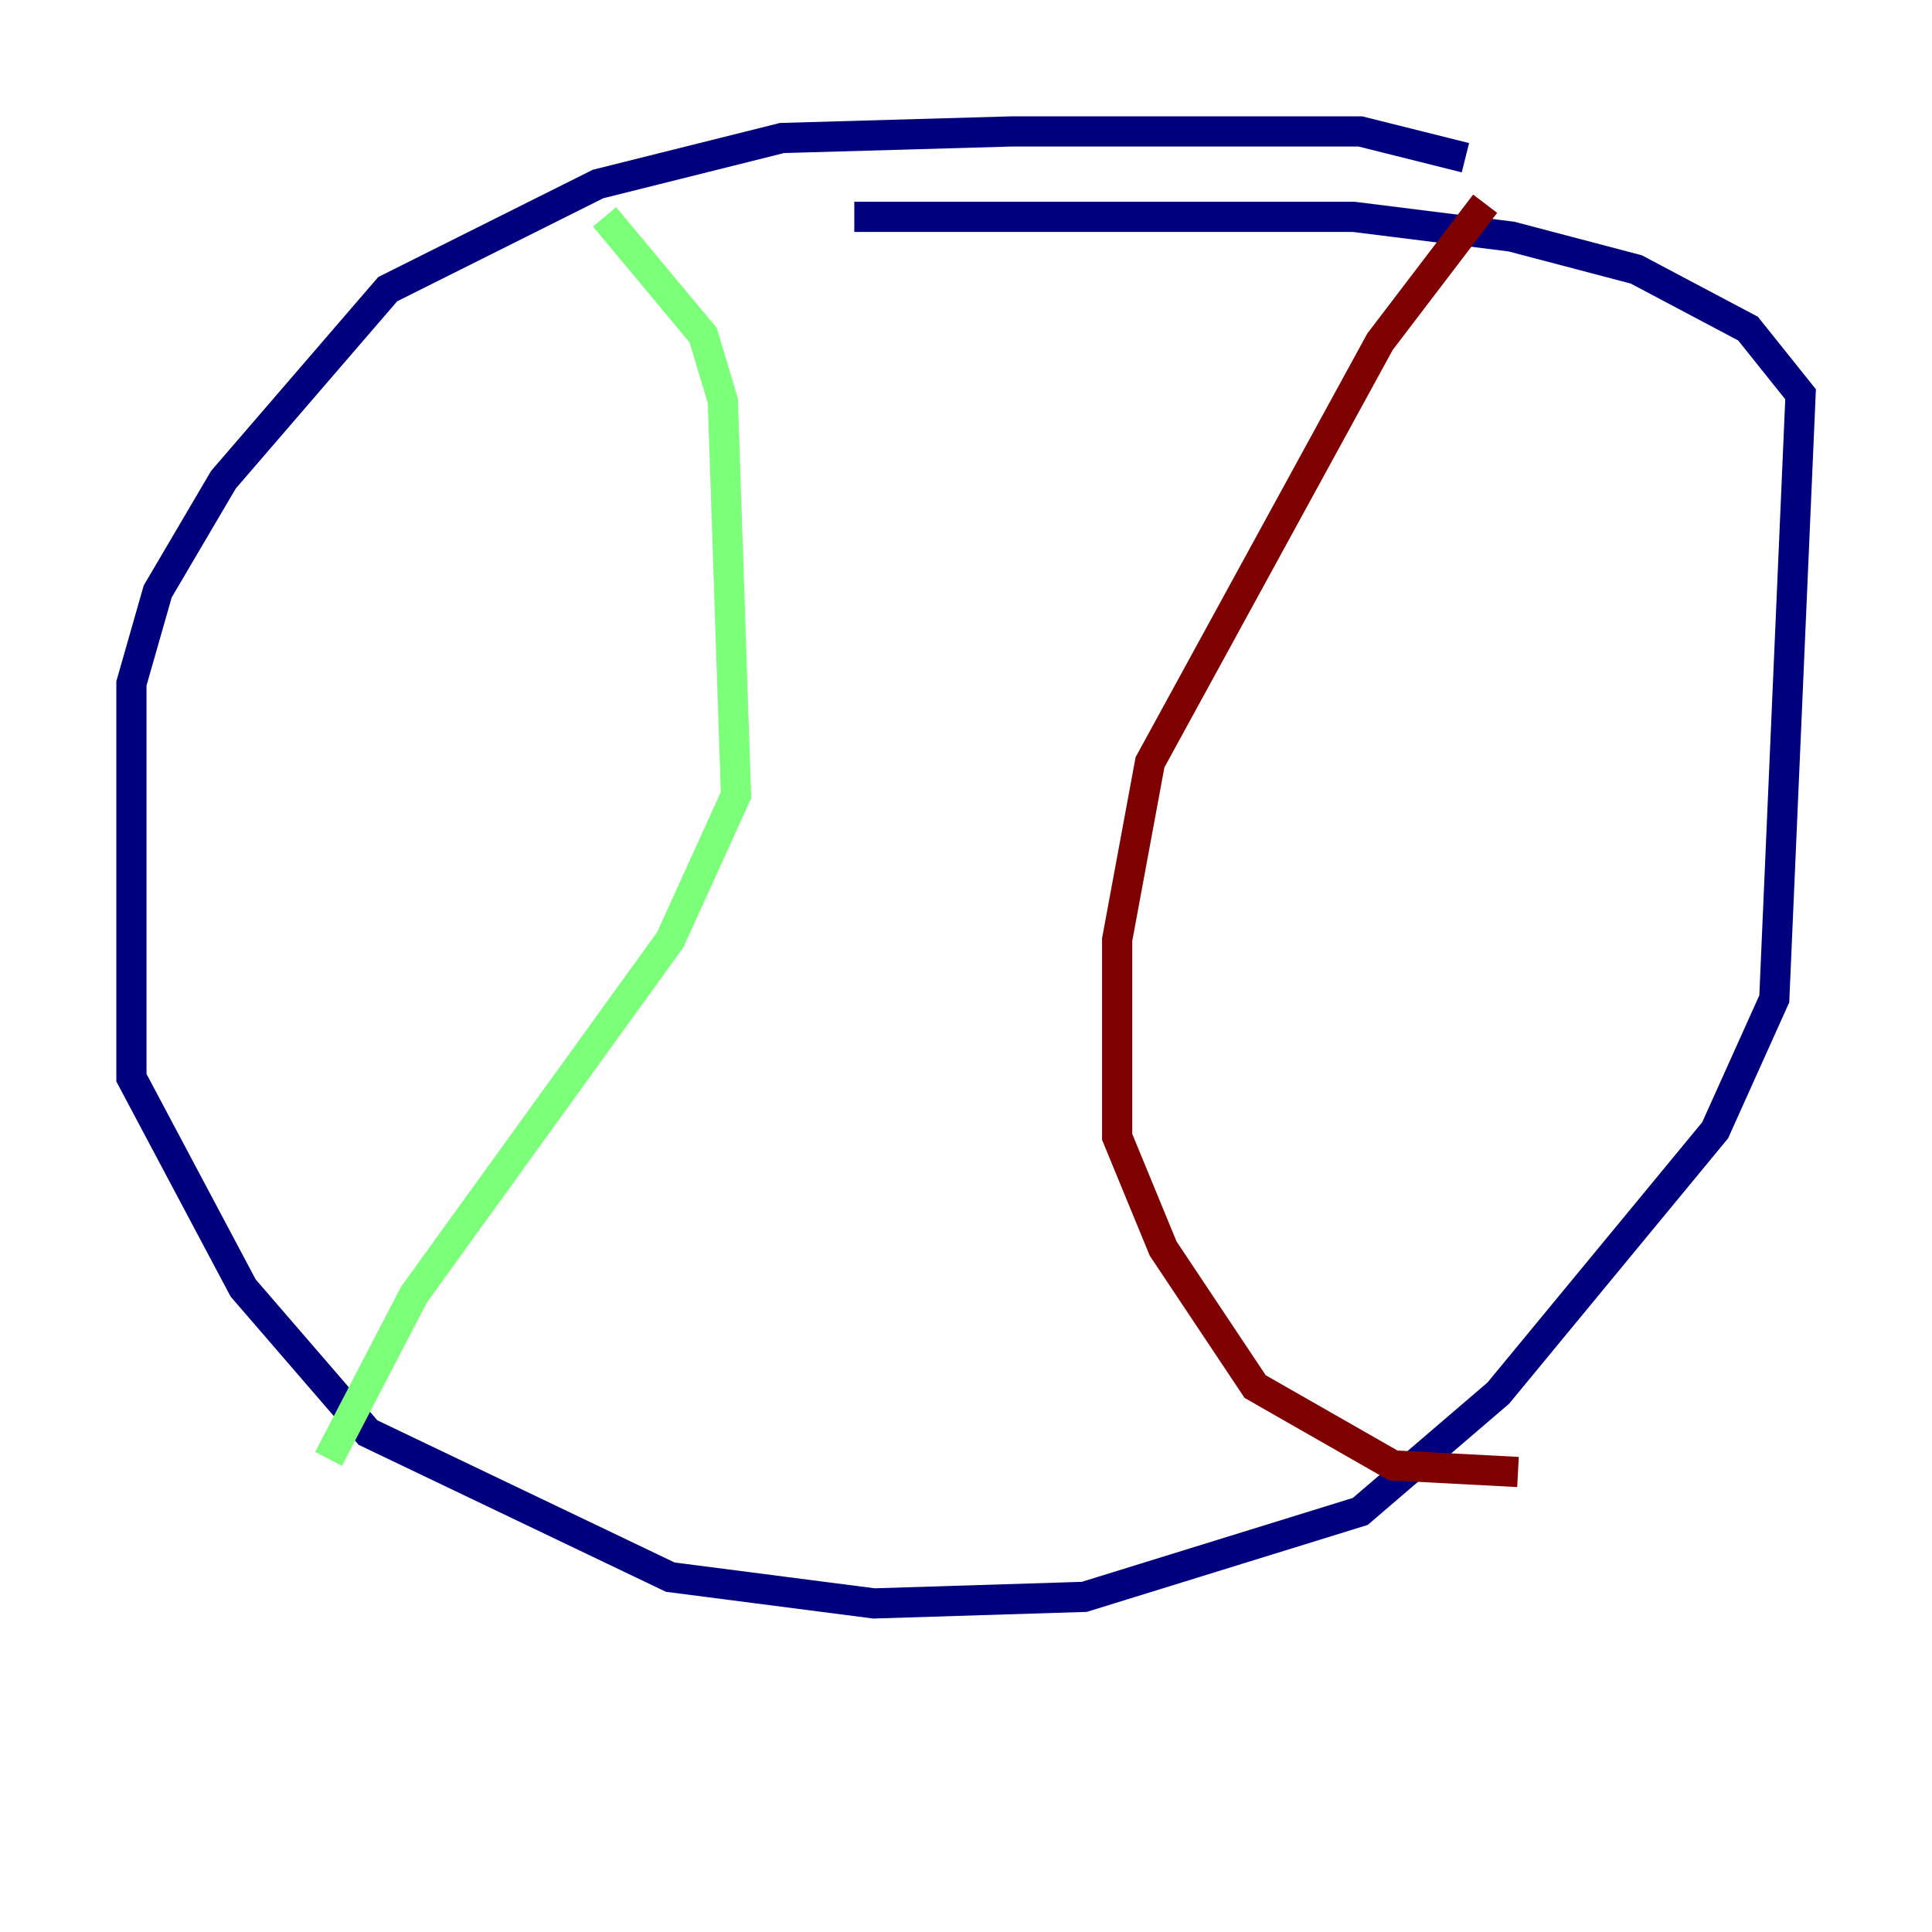 <?xml version="1.0" encoding="utf-8" ?>
<svg baseProfile="tiny" height="128" version="1.2" viewBox="0,0,128,128" width="128" xmlns="http://www.w3.org/2000/svg" xmlns:ev="http://www.w3.org/2001/xml-events" xmlns:xlink="http://www.w3.org/1999/xlink"><defs /><polyline fill="none" points="97.088,10.449 90.122,8.707 67.048,8.707 51.809,9.143 39.619,12.191 25.687,19.157 14.803,31.782 10.449,39.184 8.707,45.279 8.707,71.401 16.109,85.333 24.381,94.912 44.408,104.49 57.905,106.231 71.837,105.796 90.122,100.136 99.265,92.299 113.633,74.884 117.551,66.177 119.293,26.122 115.809,21.769 108.408,17.85 100.136,15.674 89.687,14.367 56.599,14.367" stroke="#00007f" stroke-width="2" /><polyline fill="none" points="40.054,14.367 46.585,22.204 47.891,26.558 48.762,52.68 44.408,62.258 27.429,85.769 21.769,96.653" stroke="#7cff79" stroke-width="2" /><polyline fill="none" points="98.395,13.497 91.429,22.64 76.191,50.503 74.014,62.258 74.014,75.32 77.061,82.721 83.156,91.864 92.299,97.088 100.571,97.524" stroke="#7f0000" stroke-width="2" /></svg>